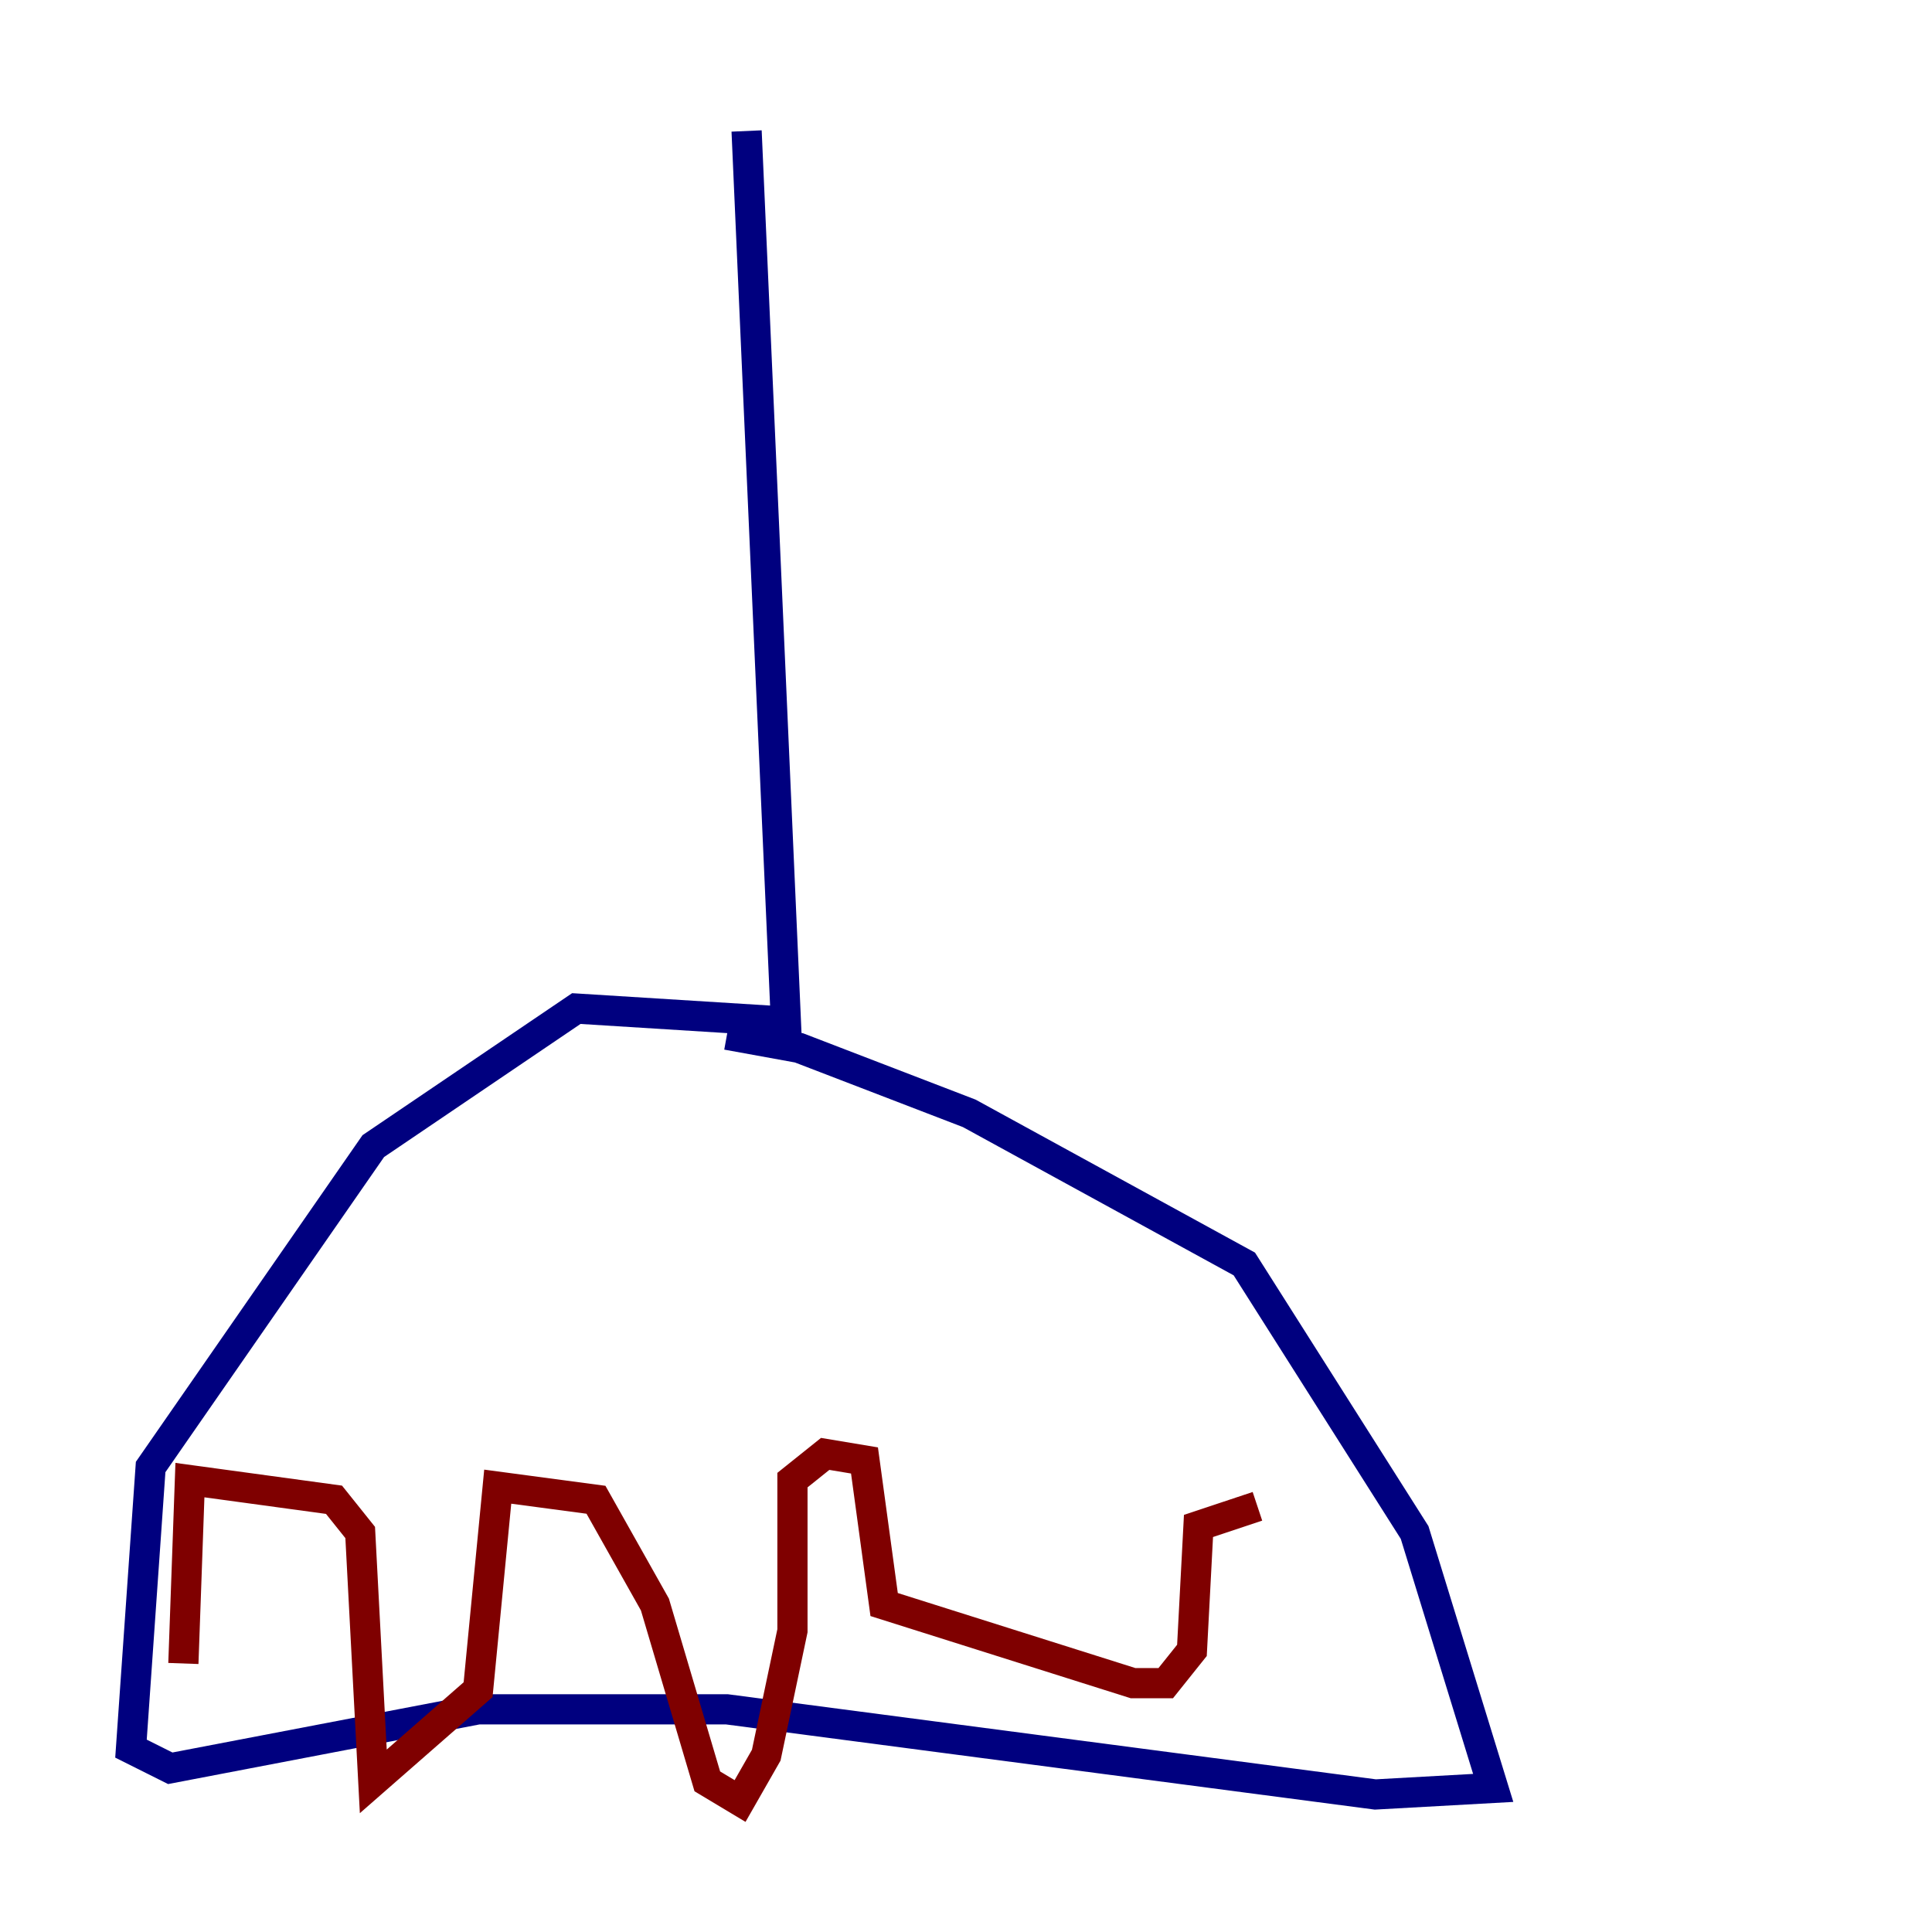<?xml version="1.0" encoding="utf-8" ?>
<svg baseProfile="tiny" height="128" version="1.2" viewBox="0,0,128,128" width="128" xmlns="http://www.w3.org/2000/svg" xmlns:ev="http://www.w3.org/2001/xml-events" xmlns:xlink="http://www.w3.org/1999/xlink"><defs /><polyline fill="none" points="49.464,8.678 52.068,67.688 38.183,66.82 24.732,75.932 9.98,97.193 8.678,115.851 11.281,117.153 31.675,113.248 48.163,113.248 91.119,118.888 98.929,118.454 93.722,101.532 82.441,83.742 64.217,73.763 52.936,69.424 48.163,68.556" stroke="#00007f" stroke-width="2" /><polyline fill="none" points="12.149,110.21 12.583,98.061 22.129,99.363 23.864,101.532 24.732,118.02 31.675,111.946 32.976,98.495 39.485,99.363 43.39,106.305 46.861,118.02 49.031,119.322 50.766,116.285 52.502,108.041 52.502,98.061 54.671,96.325 57.275,96.759 58.576,106.305 75.064,111.512 77.234,111.512 78.969,109.342 79.403,101.098 83.308,99.797" stroke="#7f0000" stroke-width="2" /></svg>
